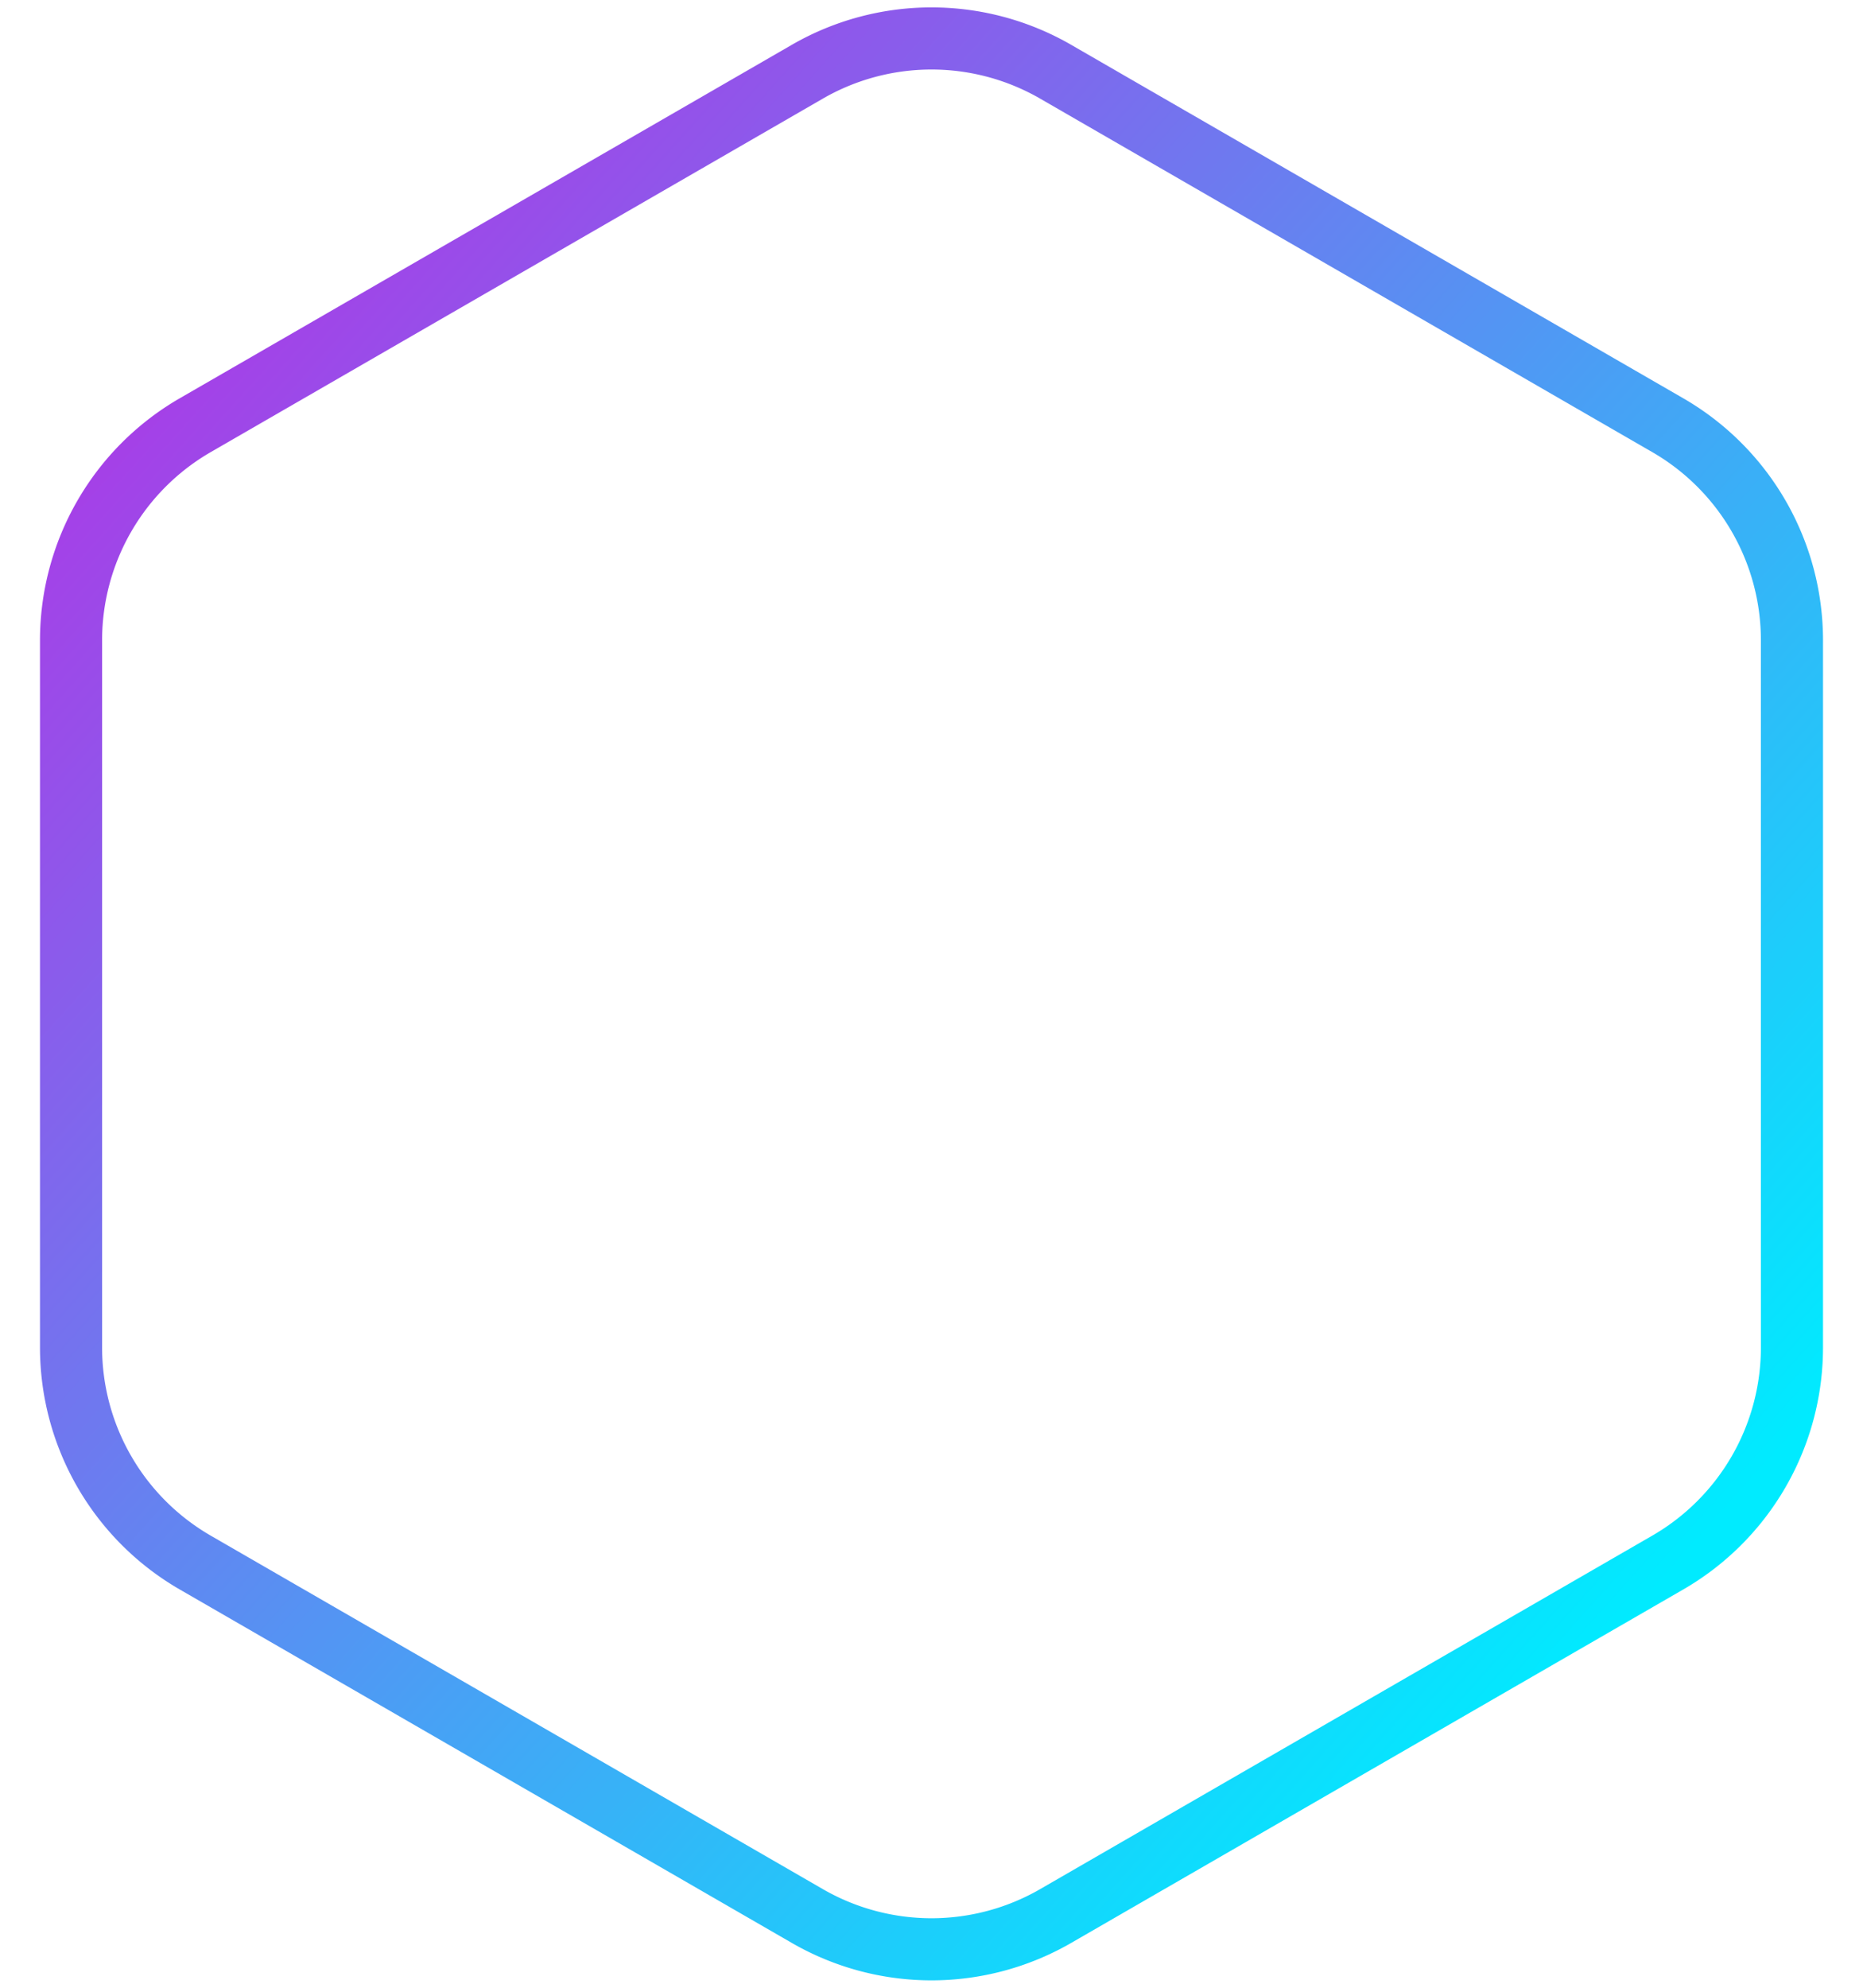 <svg xmlns="http://www.w3.org/2000/svg" width="30" height="32" fill="none"><path stroke="url(#a)" d="M13 1.155a4 4 0 0 1 4 0l9.856 5.69a4 4 0 0 1 2 3.464v11.382a4 4 0 0 1-2 3.464L17 30.845a4 4 0 0 1-4 0l-9.856-5.69a4 4 0 0 1-2-3.464V10.309a4 4 0 0 1 2-3.464z"/><defs><linearGradient id="a" x1="4.2" x2="27.4" y1="4" y2="24.8" gradientUnits="userSpaceOnUse"><stop stop-color="#A73EE7"/><stop offset="1" stop-color="#00EBFF"/></linearGradient></defs></svg>